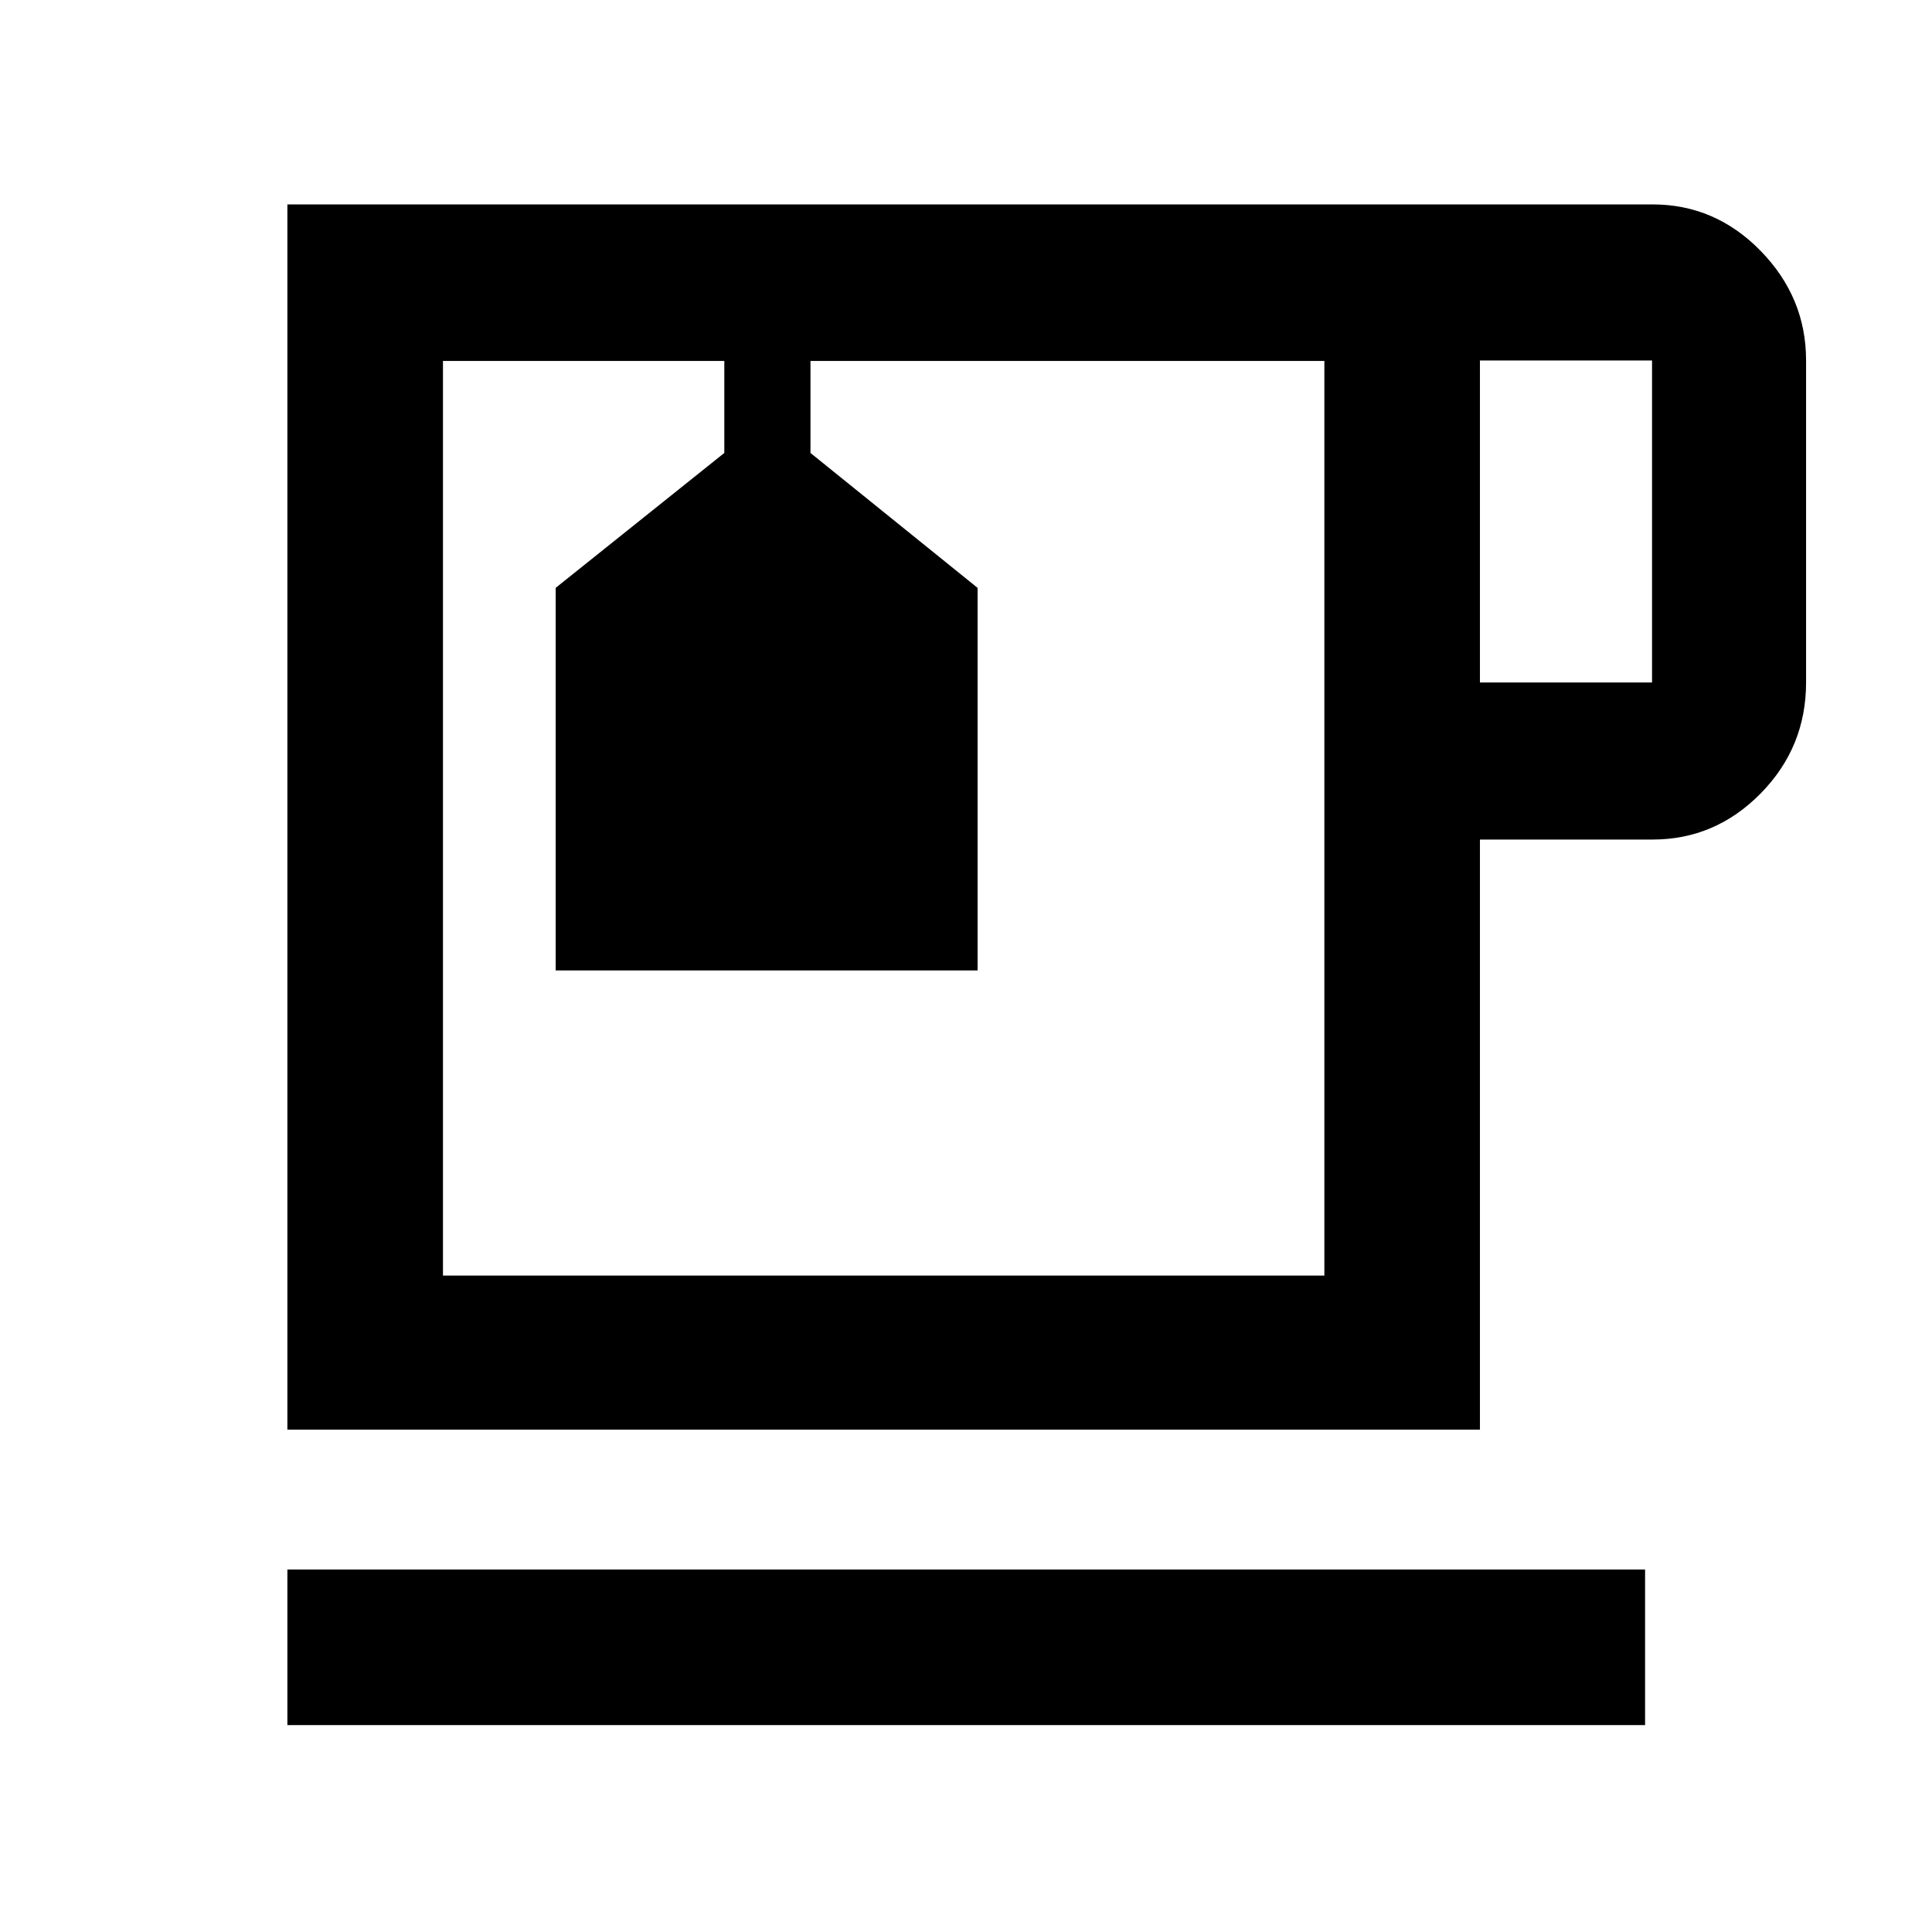 <svg xmlns="http://www.w3.org/2000/svg" height="48" viewBox="0 -960 960 960" width="48"><path d="M142.8-102.8v-77.31h674.63v77.31H142.8Zm0-146.83v-608.8h678.33q31.19 0 53.75 23.12 22.55 23.12 22.55 54.42v160q0 32.19-22.55 55.13-22.56 22.93-53.75 22.93h-85.76v293.2H142.8Zm77.31-531.02h437.96-437.96Zm515.26 159.76h85.52v-160h-85.52v160Zm-77.3 294.72v-454.48H402.72v45.72l83.04 67.04v190.09H276.11v-190.09l83.8-67.04v-45.72h-139.8v454.48h437.96ZM356.33-780.65h42.8-42.8Z"/></svg>